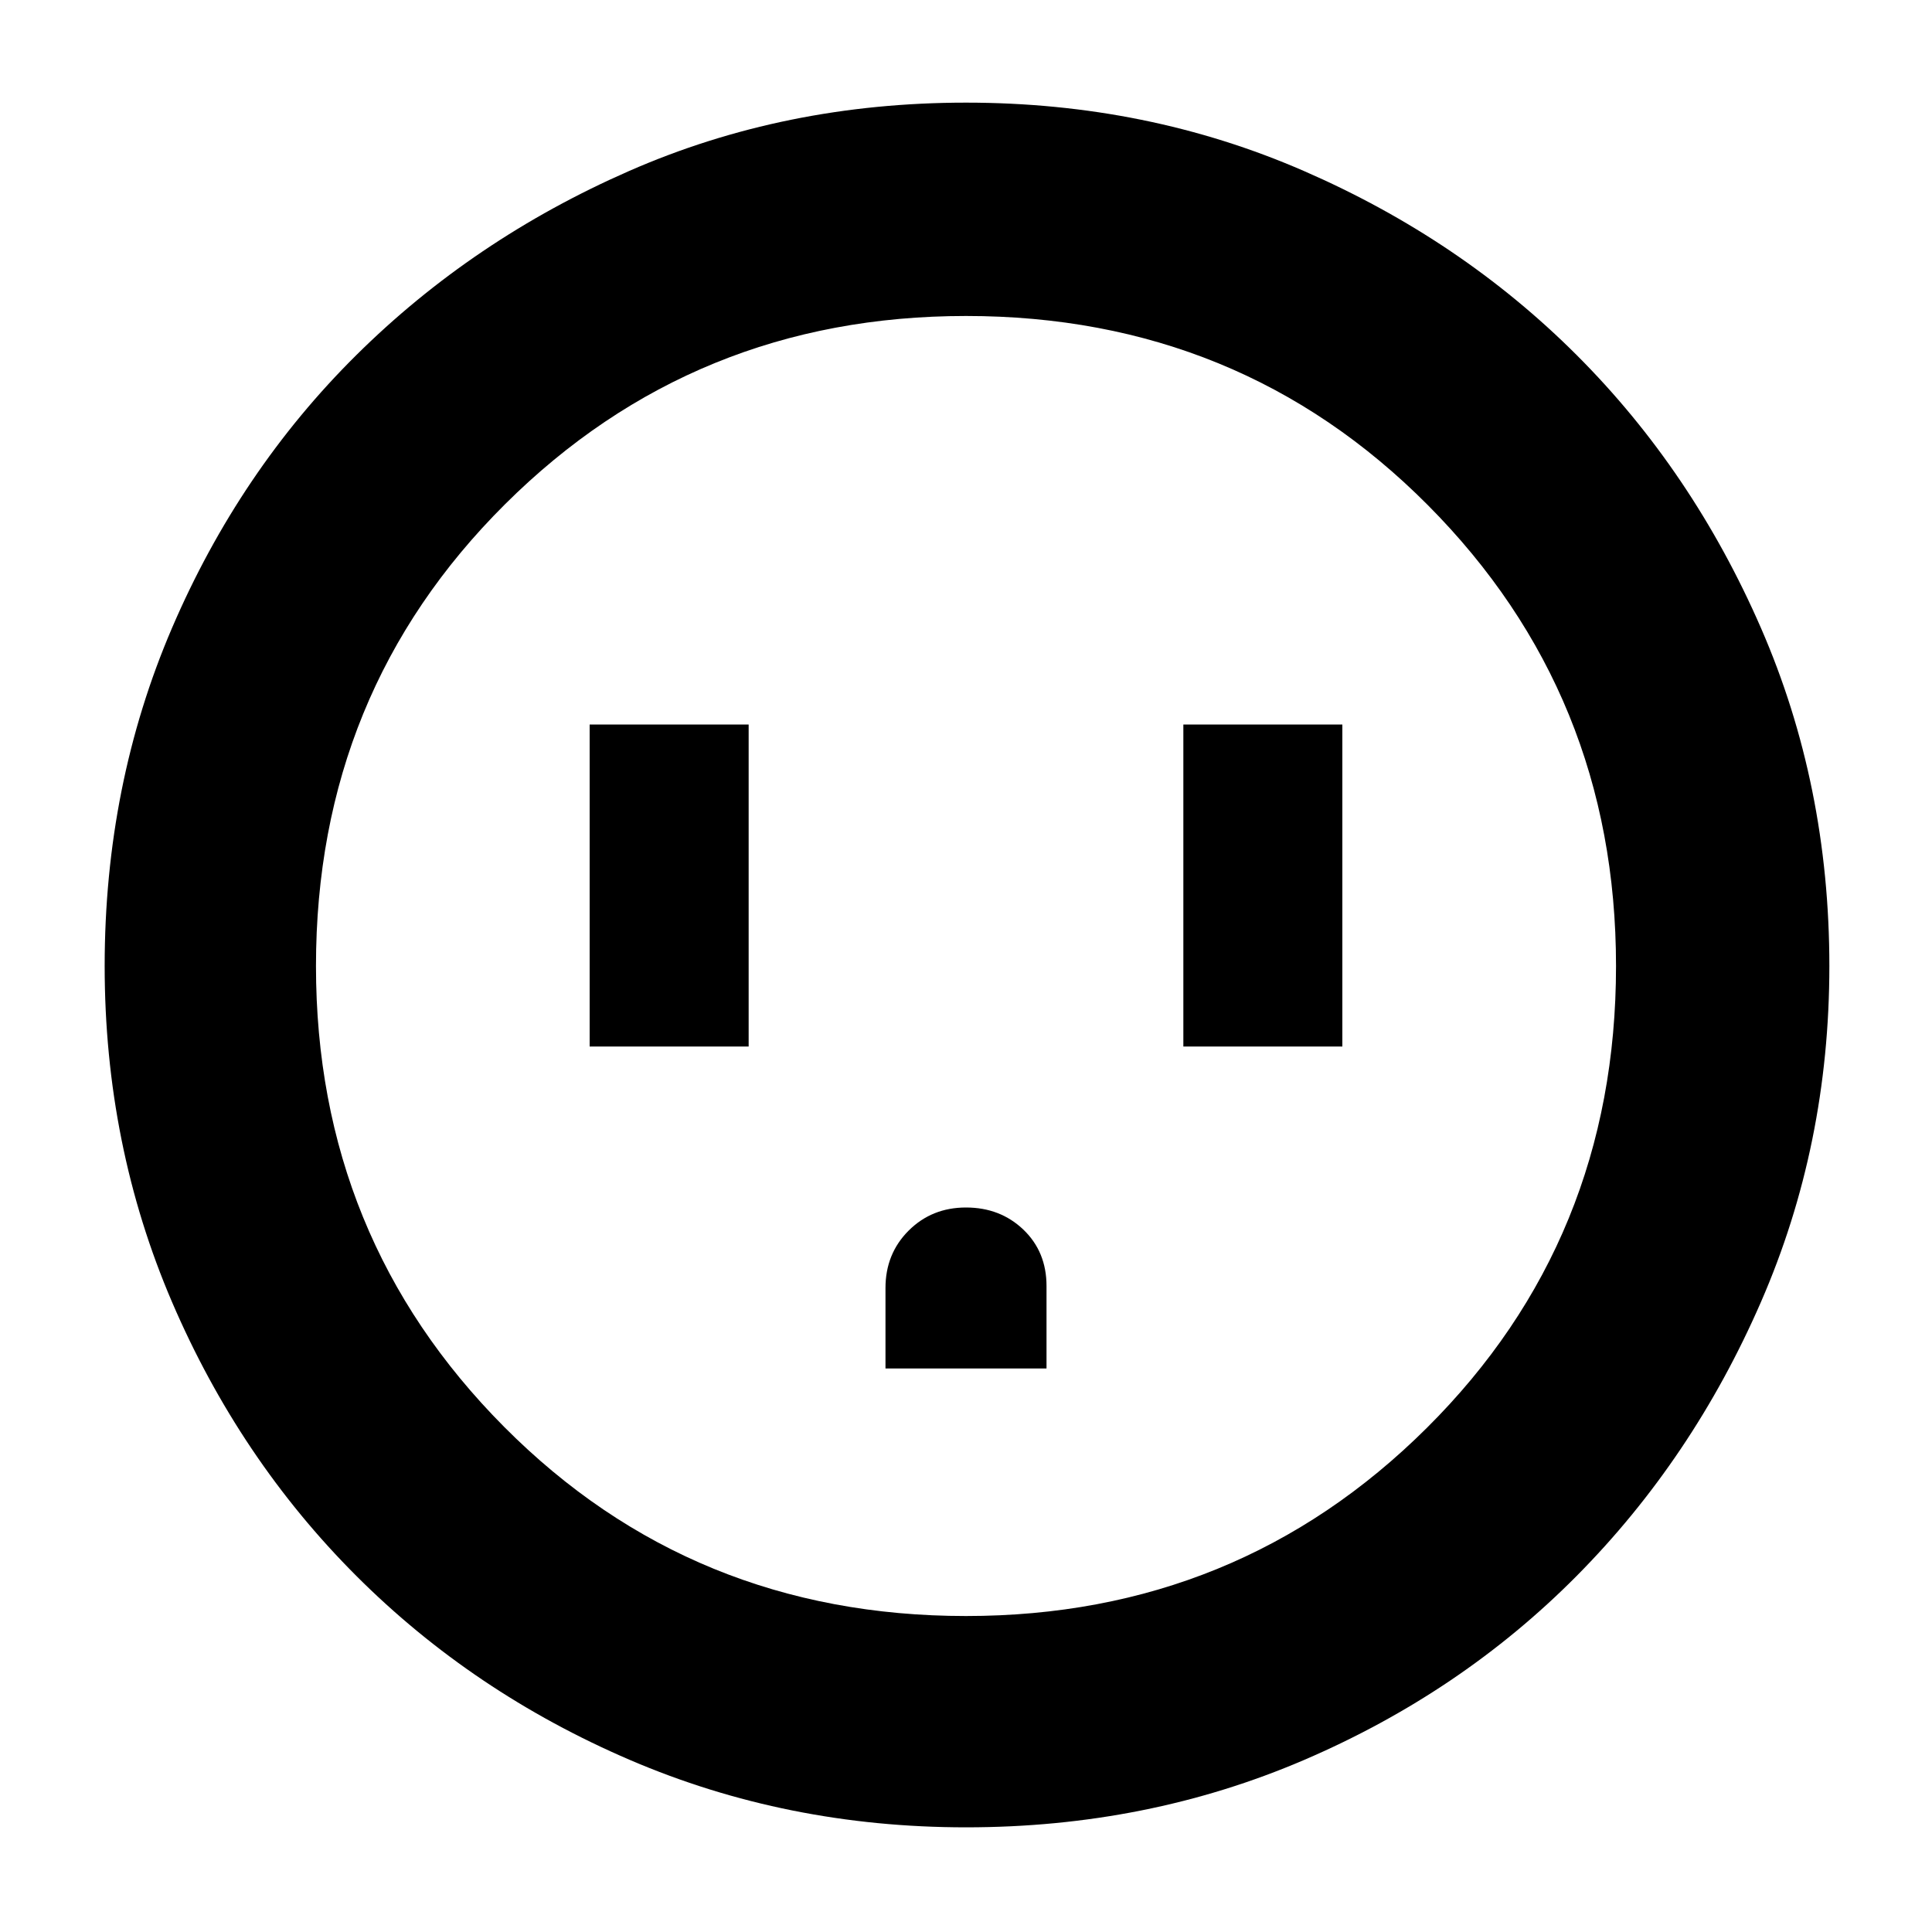<svg xmlns="http://www.w3.org/2000/svg" height="40" width="40"><path d="M12.208 21.667H15.5V15h-3.292Zm6.125 6.666h3.334v-1.708q0-.708-.479-1.167Q20.708 25 20 25t-1.188.479q-.479.479-.479 1.188Zm6.167-6.666h3.292V15H24.5ZM20 37.833q-3.708 0-6.958-1.395-3.25-1.396-5.667-3.813-2.417-2.417-3.813-5.667Q2.167 23.708 2.167 20q0-3.75 1.395-7 1.396-3.25 3.813-5.646 2.417-2.396 5.646-3.812Q16.25 2.125 20 2.125t7 1.417q3.25 1.416 5.646 3.812T36.458 13q1.417 3.25 1.417 7 0 3.708-1.417 6.958-1.416 3.25-3.812 5.667T27 36.438q-3.25 1.395-7 1.395Zm0-4.375q5.625 0 9.542-3.896 3.916-3.895 3.916-9.562 0-5.625-3.896-9.542Q25.667 6.542 20 6.542q-5.625 0-9.542 3.896Q6.542 14.333 6.542 20q0 5.625 3.896 9.542 3.895 3.916 9.562 3.916ZM20 20Z"/></svg>